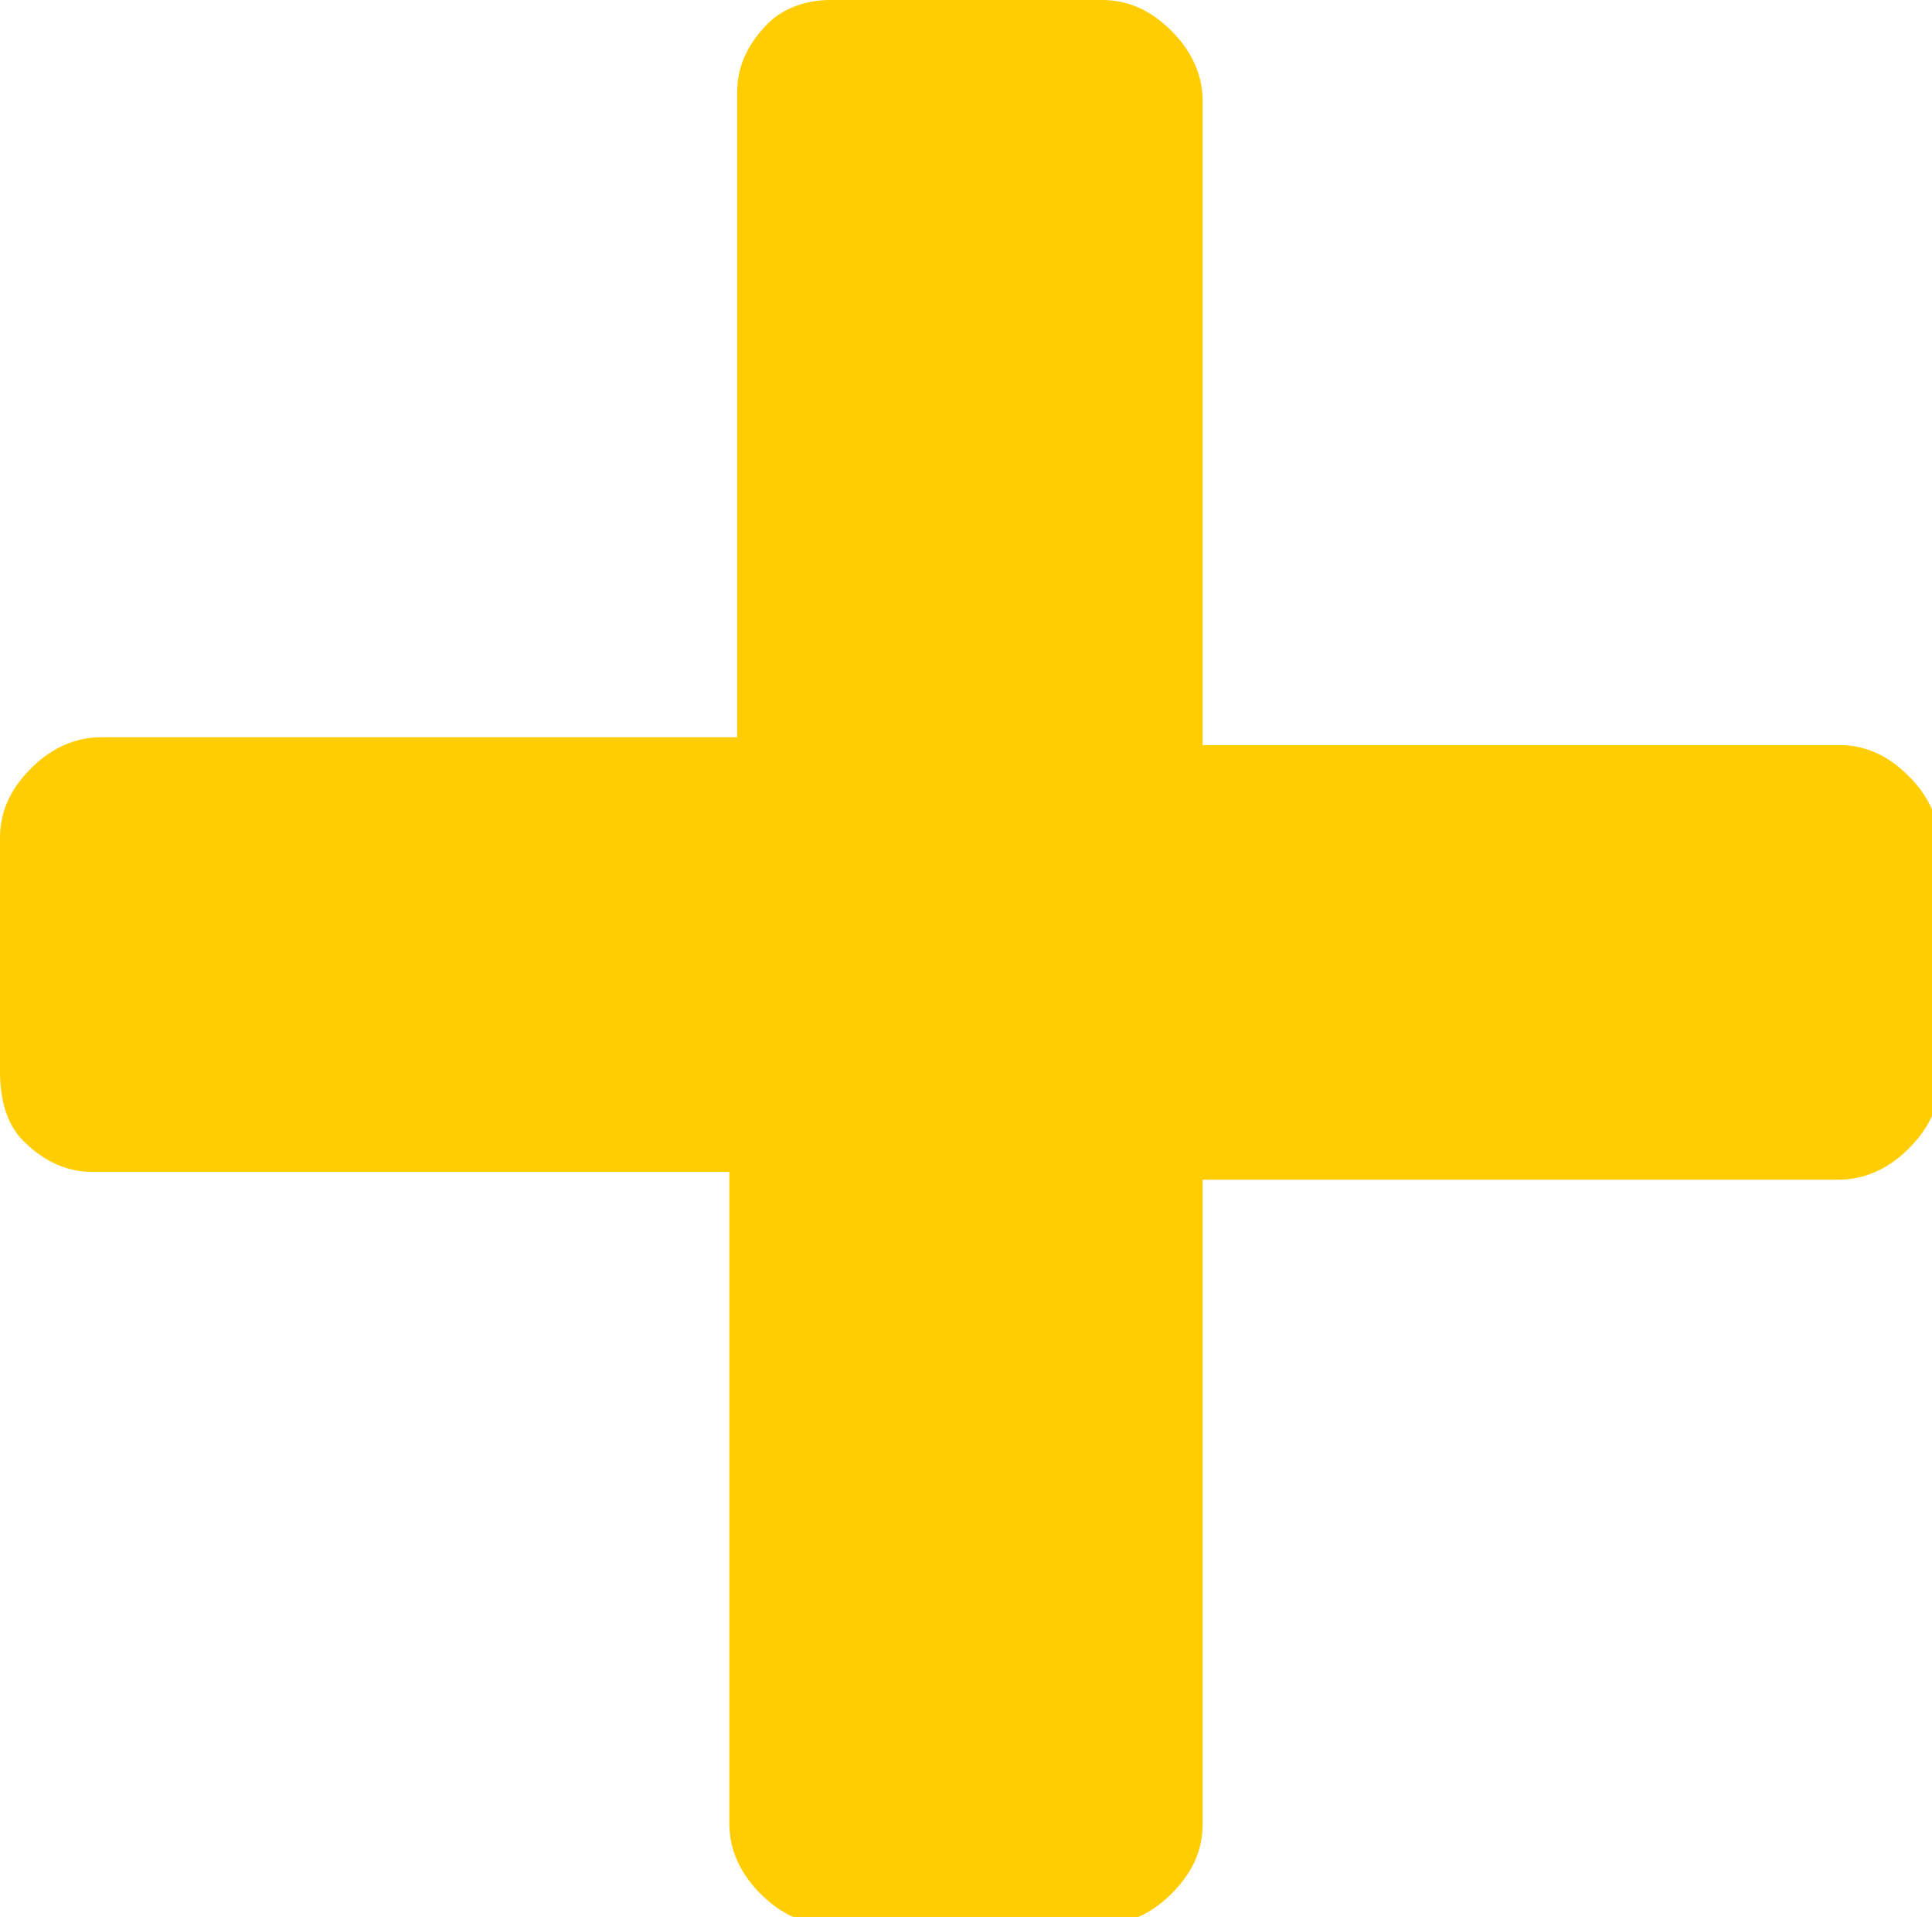 <?xml version="1.0" encoding="utf-8"?>
<!-- Generator: Adobe Illustrator 23.0.0, SVG Export Plug-In . SVG Version: 6.00 Build 0)  -->
<svg version="1.1" id="Слой_1" xmlns="http://www.w3.org/2000/svg" xmlns:xlink="http://www.w3.org/1999/xlink" x="0px" y="0px"
	 viewBox="0 0 24.9 24.7" style="enable-background:new 0 0 24.9 24.7;" xml:space="preserve">
<style type="text/css">
	.st0{enable-background:new    ;}
	.st1{fill:#FFCD02;}
</style>
<g class="st0">
	<path class="st1" d="M15.5,15.1v8.4c0,0.3-0.1,0.6-0.4,0.9c-0.2,0.2-0.5,0.4-0.9,0.4h-3.5c-0.3,0-0.6-0.1-0.9-0.4
		c-0.2-0.2-0.4-0.5-0.4-0.9v-8.4H1.2c-0.3,0-0.6-0.1-0.9-0.4C0.1,14.5,0,14.2,0,13.8v-3c0-0.3,0.1-0.6,0.4-0.9
		c0.2-0.2,0.5-0.4,0.9-0.4h8.2V1.2c0-0.3,0.1-0.6,0.4-0.9C10.1,0.1,10.4,0,10.7,0h3.5c0.3,0,0.6,0.1,0.9,0.4
		c0.2,0.2,0.4,0.5,0.4,0.9v8.3h8.2c0.3,0,0.6,0.1,0.9,0.4c0.2,0.2,0.4,0.5,0.4,0.9v3c0,0.3-0.1,0.6-0.4,0.9
		c-0.2,0.2-0.5,0.4-0.9,0.4H15.5z"/>
</g>
</svg>
